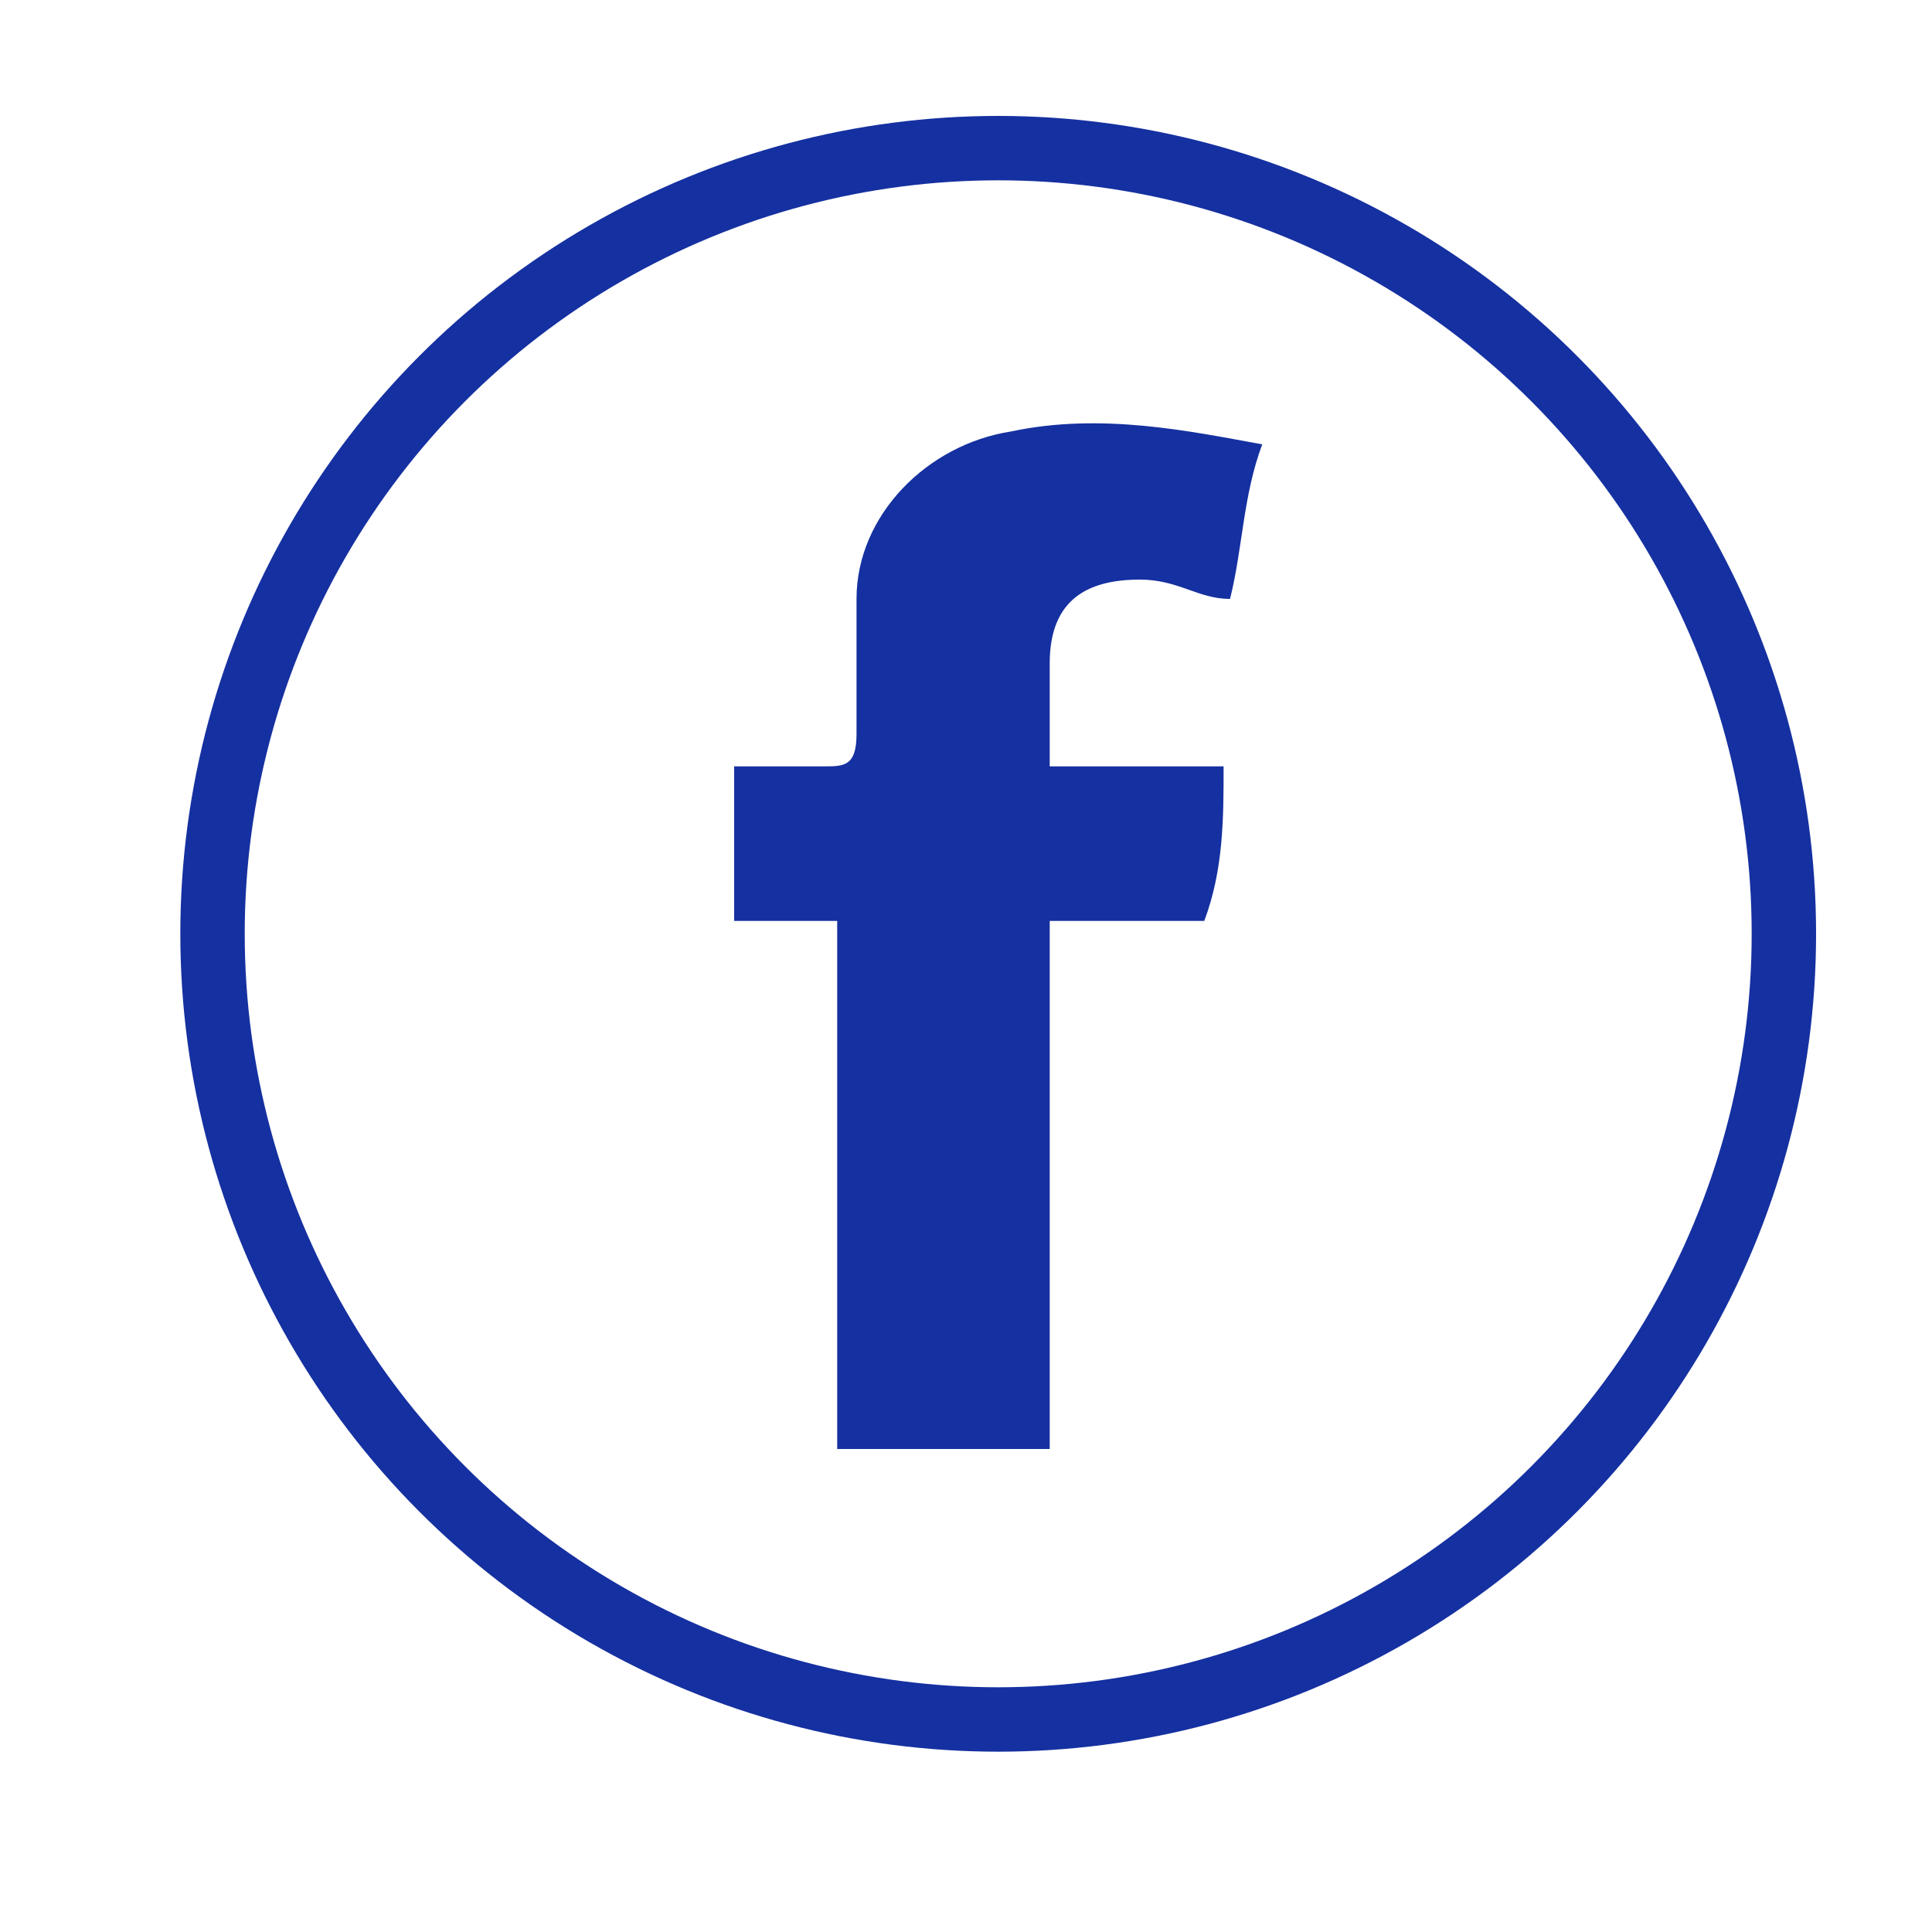 <?xml version="1.0" encoding="utf-8"?>
<!-- Generator: Adobe Illustrator 23.0.6, SVG Export Plug-In . SVG Version: 6.00 Build 0)  -->
<svg version="1.1" id="Calque_1" xmlns="http://www.w3.org/2000/svg" xmlns:xlink="http://www.w3.org/1999/xlink" x="0px" y="0px"
	 viewBox="0 0 30 30" style="enable-background:new 0 0 30 30;" xml:space="preserve">
<style type="text/css">
	.st0{fill:#1530A0;}
	.st1{fill:none;stroke:#1530A0;stroke-miterlimit:10;}
</style>
<path class="st0" d="M19.6,6.9c-0.3,0.8-0.3,1.6-0.5,2.4c-0.5,0-0.8-0.3-1.4-0.3c-0.8,0-1.4,0.3-1.4,1.3c0,0.5,0,1.1,0,1.6
	c0.8,0,1.9,0,2.7,0c0,0.8,0,1.6-0.3,2.4c-0.8,0-1.6,0-2.4,0c0,2.6,0,5.5,0,8.2c-1.1,0-2.2,0-3.3,0c0-2.6,0-5.3,0-8.2
	c-0.5,0-1.1,0-1.6,0c0-0.8,0-1.6,0-2.4c0.5,0,0.8,0,1.4,0c0.3,0,0.5,0,0.5-0.5c0-0.8,0-1.6,0-2.1c0-1.3,1.1-2.4,2.4-2.6
	C17.1,6.4,18.5,6.7,19.6,6.9z"/>
<g>
	<circle class="st1" cx="15.5" cy="14.5" r="12.2"/>
</g>
</svg>
